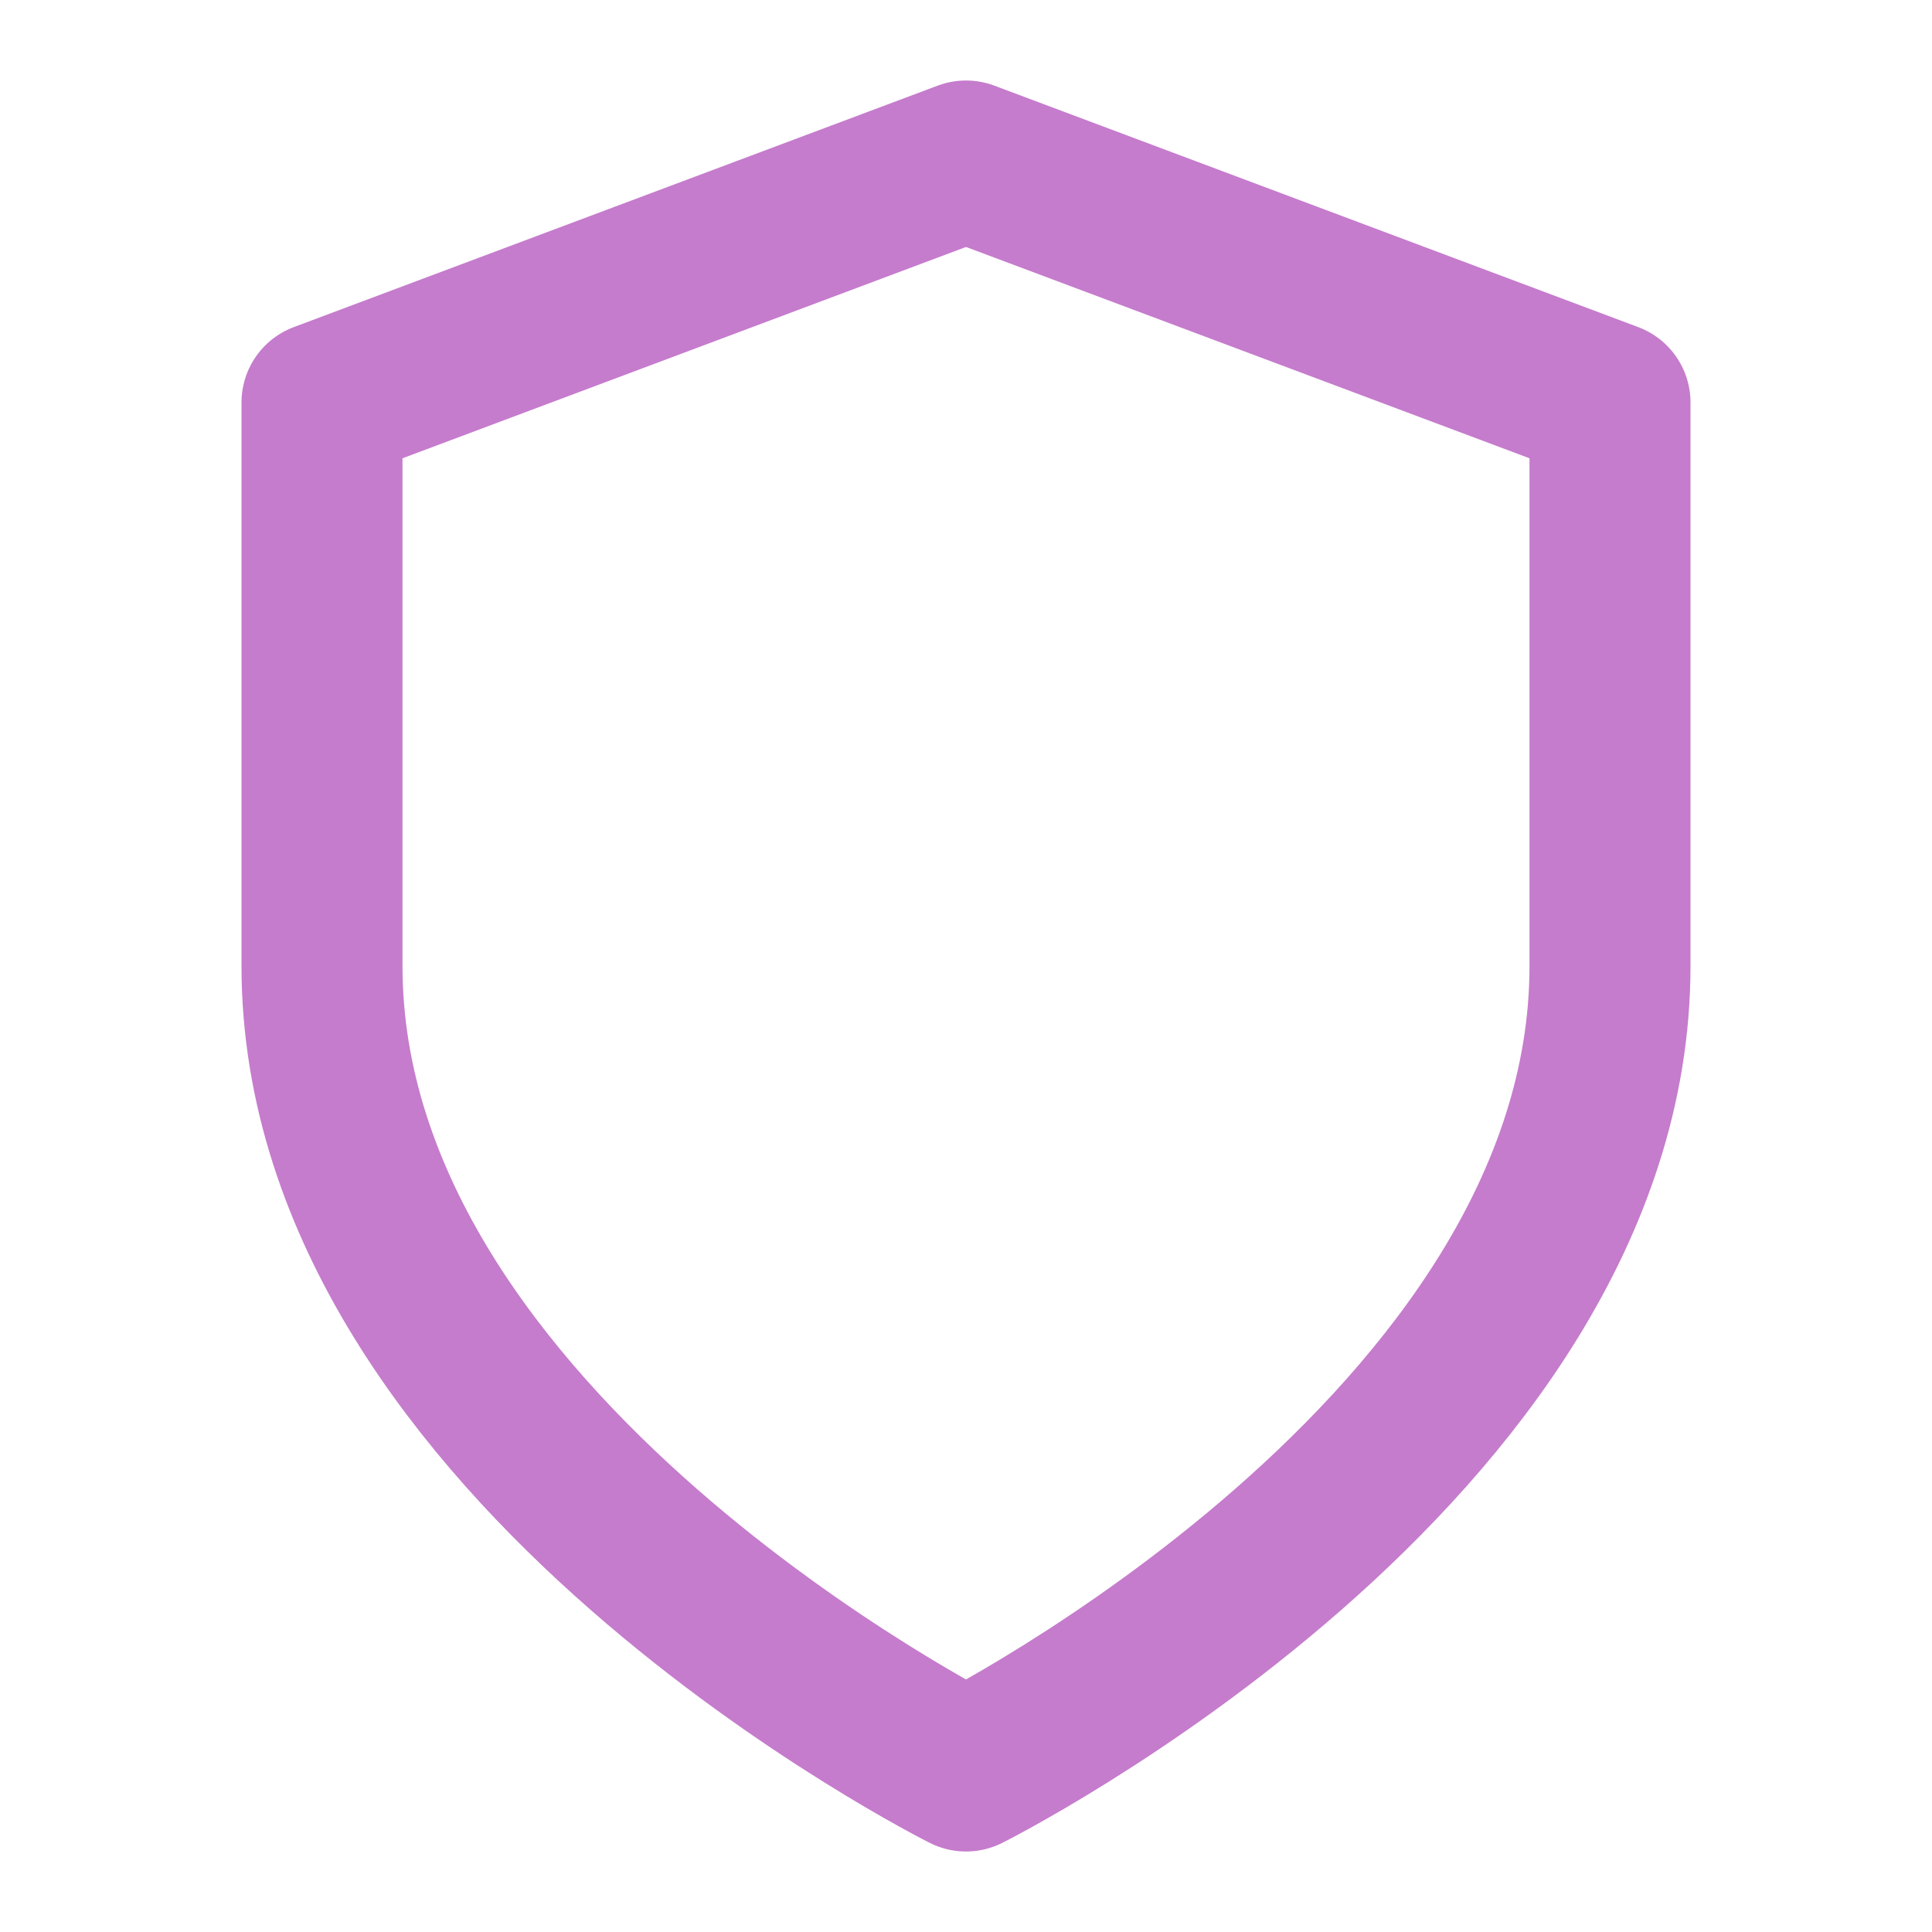 <svg xmlns="http://www.w3.org/2000/svg" width="24" height="24" viewBox="0 0 24 24" fill="none" stroke="#C57CCC" stroke-width="2" stroke-linecap="round" stroke-linejoin="round" class="feather feather-shield">
    <path d="M12 22s8-4 8-10V5l-8-3-8 3v7c0 6 8 10 8 10z"></path>
</svg>